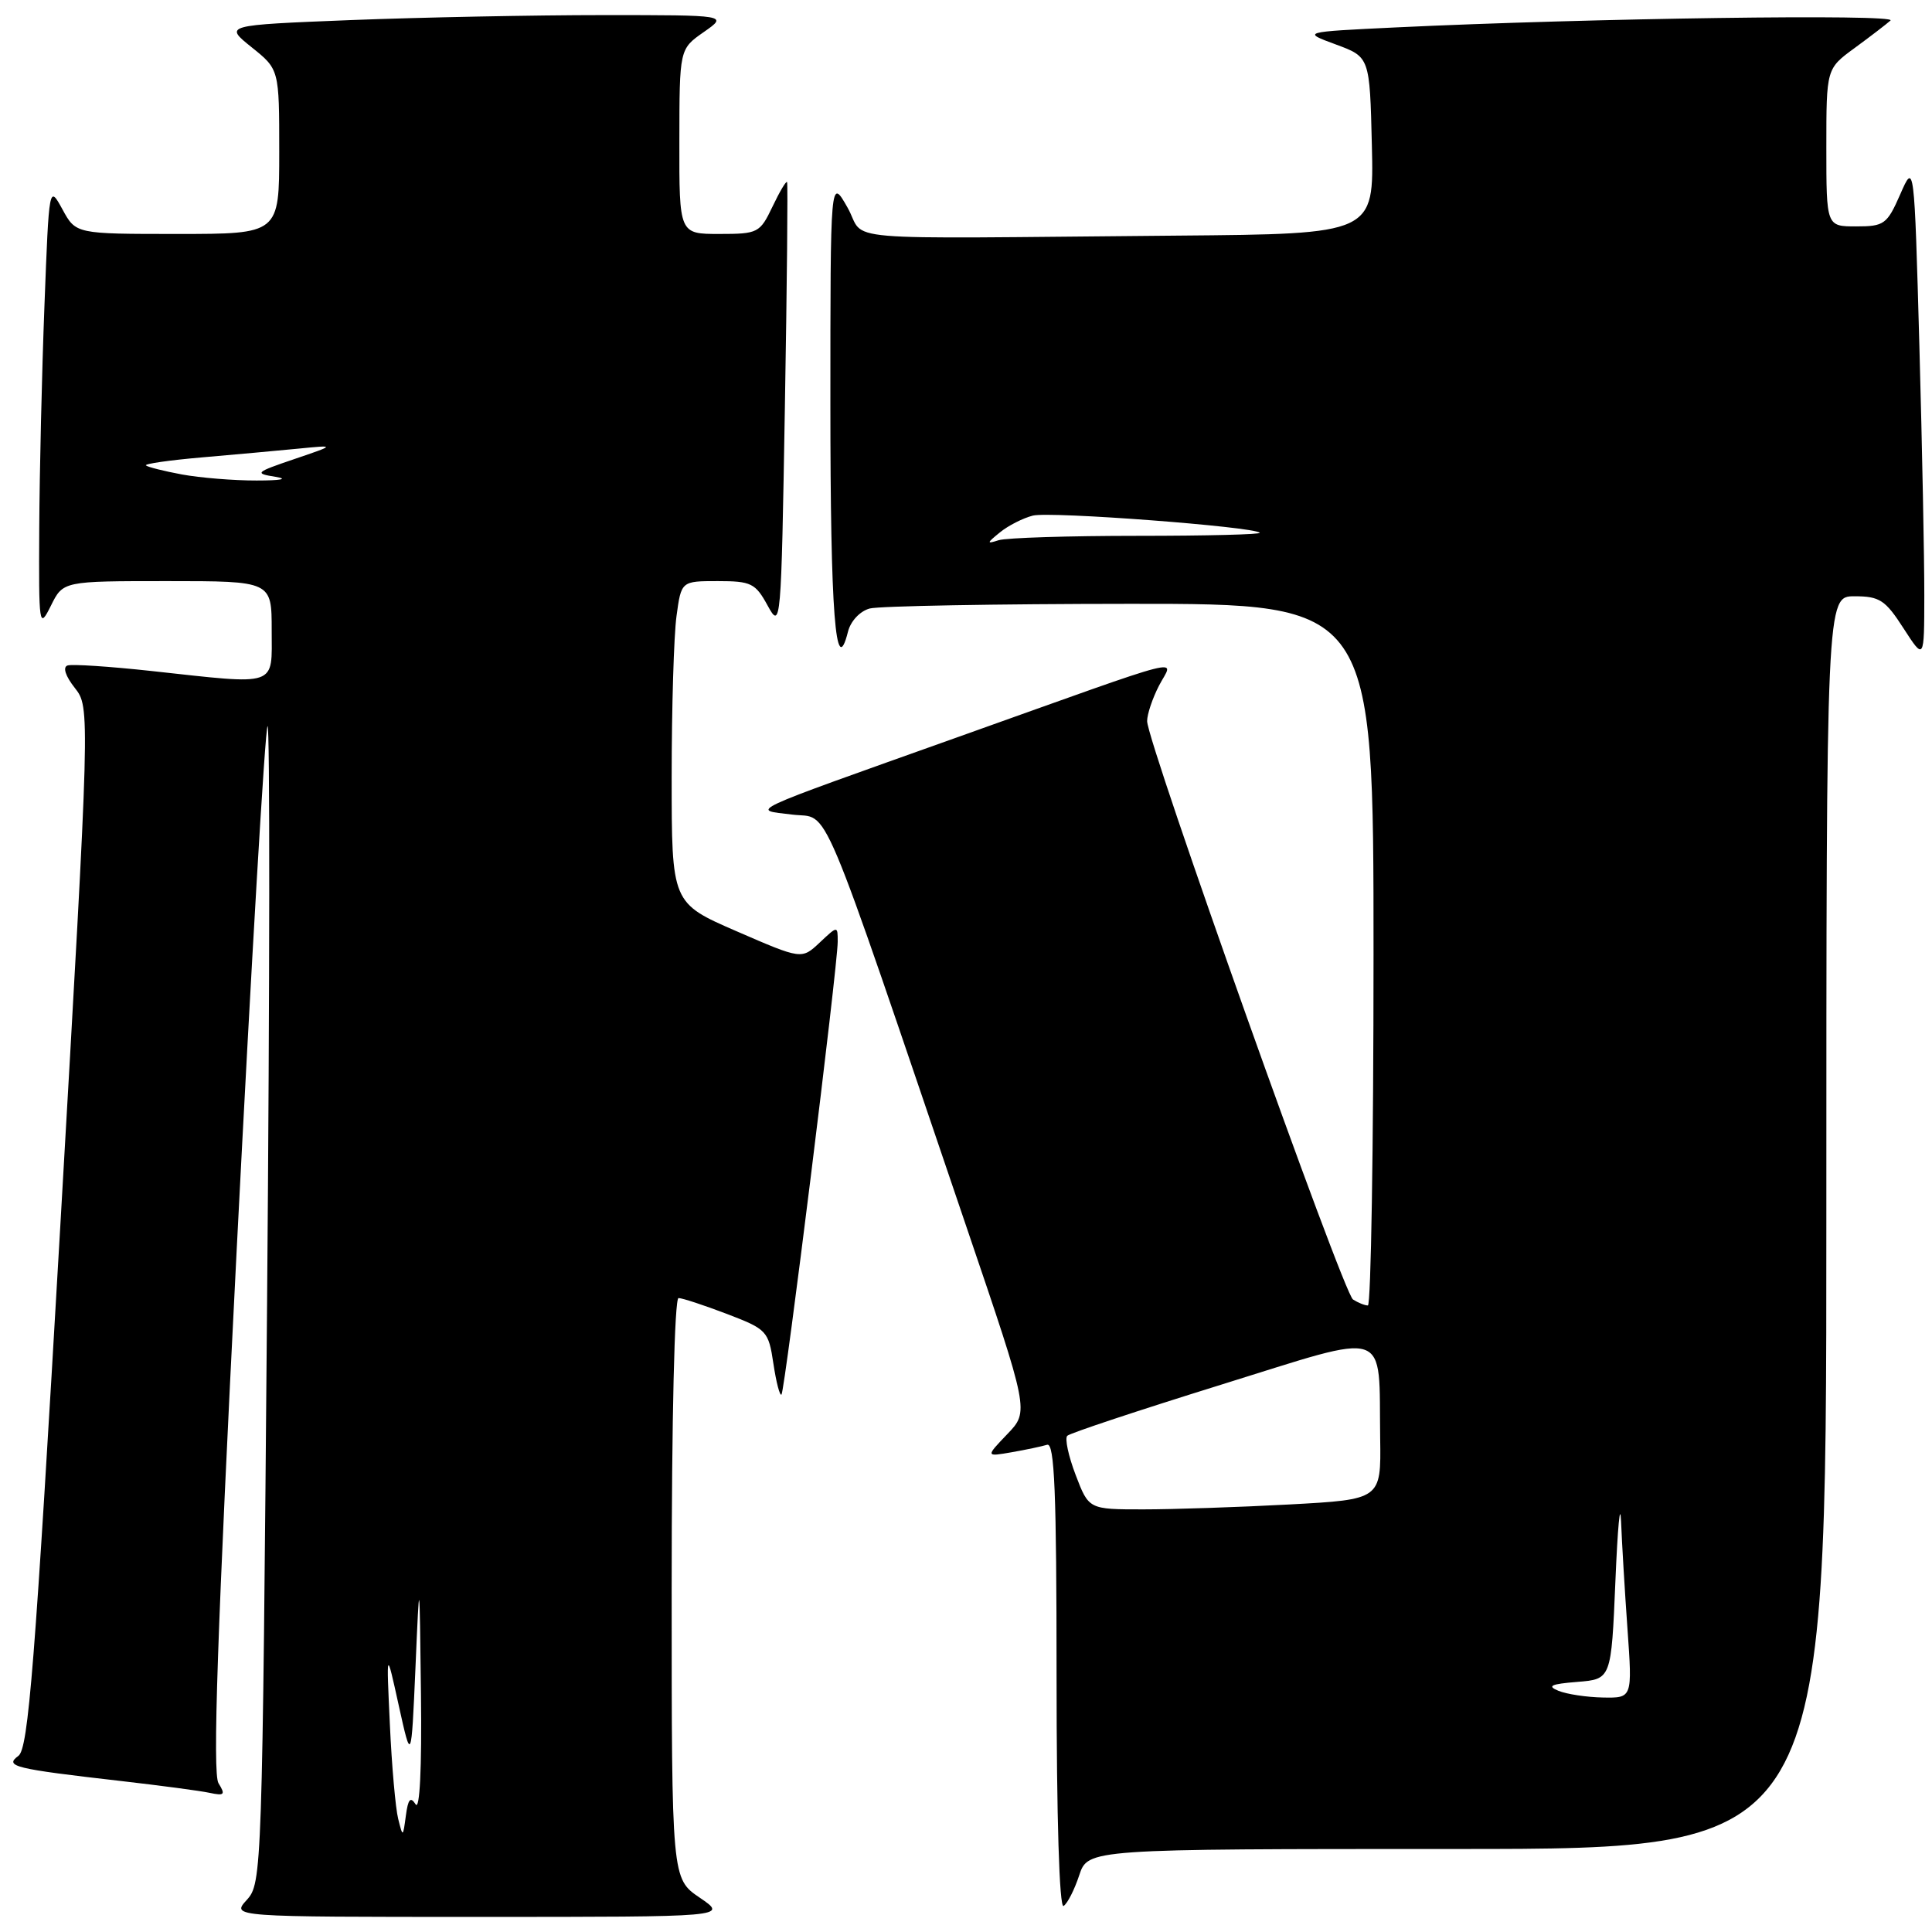 <?xml version="1.0" encoding="UTF-8" standalone="no"?>
<!DOCTYPE svg PUBLIC "-//W3C//DTD SVG 1.1//EN" "http://www.w3.org/Graphics/SVG/1.1/DTD/svg11.dtd" >
<svg xmlns="http://www.w3.org/2000/svg" xmlns:xlink="http://www.w3.org/1999/xlink" version="1.1" viewBox="0 0 256 256">
 <g >
 <path fill="currentColor"
d=" M 92.73 251.46 C 89.00 248.93 89.00 248.93 89.00 210.46 C 89.00 187.99 89.38 172.00 89.91 172.00 C 90.41 172.00 93.29 172.95 96.31 174.10 C 101.62 176.13 101.83 176.35 102.48 180.69 C 102.85 183.16 103.33 185.00 103.55 184.79 C 104.00 184.33 111.00 128.02 111.00 124.79 C 111.00 122.65 111.00 122.65 108.61 124.90 C 106.22 127.14 106.22 127.14 97.61 123.40 C 89.00 119.66 89.00 119.66 89.00 102.97 C 89.00 93.79 89.29 84.19 89.64 81.64 C 90.27 77.00 90.27 77.00 95.11 77.00 C 99.54 77.00 100.10 77.28 101.72 80.25 C 103.47 83.44 103.51 82.95 104.00 54.00 C 104.28 37.77 104.41 24.33 104.29 24.13 C 104.18 23.92 103.31 25.38 102.36 27.38 C 100.69 30.87 100.44 31.00 95.31 31.00 C 90.00 31.00 90.00 31.00 90.02 18.75 C 90.03 6.50 90.03 6.50 93.25 4.25 C 96.47 2.00 96.47 2.00 79.90 2.00 C 70.78 2.00 55.75 2.30 46.50 2.66 C 29.69 3.33 29.69 3.33 33.34 6.26 C 37.00 9.19 37.00 9.19 37.00 20.10 C 37.00 31.00 37.00 31.00 23.53 31.00 C 10.05 31.00 10.05 31.00 8.28 27.75 C 6.50 24.50 6.50 24.50 5.89 40.50 C 5.55 49.30 5.24 62.58 5.20 70.00 C 5.13 83.09 5.18 83.40 6.75 80.25 C 8.36 77.00 8.36 77.00 22.18 77.00 C 36.00 77.00 36.00 77.00 36.00 83.50 C 36.00 91.10 37.03 90.76 20.06 88.91 C 14.55 88.31 9.55 87.98 8.95 88.18 C 8.29 88.40 8.67 89.58 9.91 91.15 C 11.95 93.76 11.95 93.76 7.98 162.63 C 4.62 220.79 3.76 231.68 2.44 232.66 C 0.55 234.05 1.85 234.37 16.00 235.99 C 21.23 236.59 26.52 237.29 27.77 237.56 C 29.74 237.98 29.90 237.81 28.95 236.28 C 28.15 234.97 28.79 216.32 31.36 165.65 C 33.29 127.79 35.13 96.54 35.45 96.22 C 35.77 95.89 35.75 130.25 35.39 172.56 C 34.75 248.20 34.71 249.54 32.70 251.75 C 30.65 254.00 30.65 254.00 63.56 254.00 C 96.46 254.00 96.46 254.00 92.73 251.46 Z  M 143.00 248.49 C 144.16 245.00 144.16 245.00 193.08 245.00 C 242.00 245.00 242.00 245.00 242.00 162.00 C 242.00 79.00 242.00 79.00 245.75 79.01 C 249.06 79.01 249.82 79.51 252.23 83.26 C 254.97 87.50 254.97 87.50 254.98 78.91 C 254.99 74.19 254.70 59.34 254.33 45.91 C 253.65 21.50 253.65 21.50 251.79 25.75 C 250.05 29.72 249.66 30.00 245.96 30.00 C 242.00 30.00 242.00 30.00 242.00 19.55 C 242.00 9.10 242.00 9.10 245.75 6.36 C 247.81 4.85 249.95 3.21 250.50 2.72 C 251.49 1.83 210.58 2.41 185.00 3.63 C 172.50 4.23 172.50 4.23 177.00 5.89 C 181.50 7.55 181.50 7.55 181.78 19.28 C 182.06 31.00 182.06 31.00 156.03 31.22 C 109.27 31.62 114.90 32.10 112.30 27.50 C 110.03 23.50 110.03 23.50 110.03 53.50 C 110.03 81.25 110.72 90.23 112.36 83.71 C 112.71 82.30 113.95 80.98 115.24 80.63 C 116.48 80.30 132.01 80.02 149.75 80.01 C 182.00 80.00 182.00 80.00 182.00 126.50 C 182.00 152.07 181.66 172.99 181.25 172.98 C 180.84 172.98 179.95 172.62 179.28 172.19 C 177.98 171.37 152.00 98.36 152.00 95.55 C 152.00 94.64 152.71 92.53 153.57 90.86 C 155.47 87.18 158.49 86.41 127.00 97.64 C 98.03 107.97 99.54 107.26 105.00 107.94 C 110.07 108.57 108.14 103.98 128.12 162.75 C 136.37 187.01 136.37 187.01 133.48 190.02 C 130.60 193.03 130.60 193.03 134.05 192.43 C 135.95 192.10 138.06 191.65 138.75 191.44 C 139.73 191.14 140.00 197.73 140.00 222.09 C 140.00 240.89 140.37 252.89 140.93 252.55 C 141.44 252.23 142.37 250.40 143.00 248.49 Z  M 52.76 241.00 C 52.41 239.62 51.91 234.00 51.66 228.50 C 51.19 218.50 51.19 218.50 52.84 226.00 C 54.50 233.50 54.50 233.50 55.05 221.00 C 55.59 208.50 55.59 208.50 55.78 224.50 C 55.90 234.31 55.62 239.95 55.07 239.08 C 54.39 238.01 54.07 238.38 53.78 240.58 C 53.39 243.48 53.38 243.48 52.76 241.00 Z  M 24.11 62.87 C 21.70 62.42 19.55 61.88 19.34 61.67 C 19.12 61.46 22.45 60.98 26.72 60.61 C 31.00 60.24 36.75 59.72 39.50 59.45 C 44.50 58.96 44.50 58.96 39.00 60.83 C 33.82 62.59 33.67 62.73 36.50 63.18 C 38.27 63.47 37.24 63.67 34.00 63.67 C 30.98 63.68 26.53 63.31 24.11 62.87 Z  M 206.50 224.04 C 204.94 223.40 205.50 223.14 209.00 222.86 C 213.50 222.50 213.50 222.50 214.05 209.50 C 214.35 202.35 214.68 198.79 214.80 201.60 C 214.91 204.40 215.29 210.81 215.65 215.85 C 216.30 225.00 216.30 225.00 212.40 224.93 C 210.25 224.89 207.60 224.49 206.50 224.04 Z  M 142.53 195.44 C 141.57 192.93 141.07 190.59 141.42 190.25 C 141.77 189.90 150.93 186.86 161.77 183.49 C 184.53 176.42 182.67 175.79 182.88 190.60 C 183.00 198.69 183.00 198.69 170.84 199.35 C 164.16 199.71 155.44 200.00 151.48 200.00 C 144.27 200.00 144.27 200.00 142.53 195.44 Z  M 132.50 70.54 C 133.60 69.64 135.56 68.65 136.86 68.32 C 139.16 67.74 166.09 69.78 166.92 70.59 C 167.15 70.82 159.87 71.00 150.75 71.00 C 141.63 71.00 133.34 71.26 132.33 71.58 C 130.71 72.10 130.72 71.98 132.50 70.54 Z "/>
</g>
</svg>